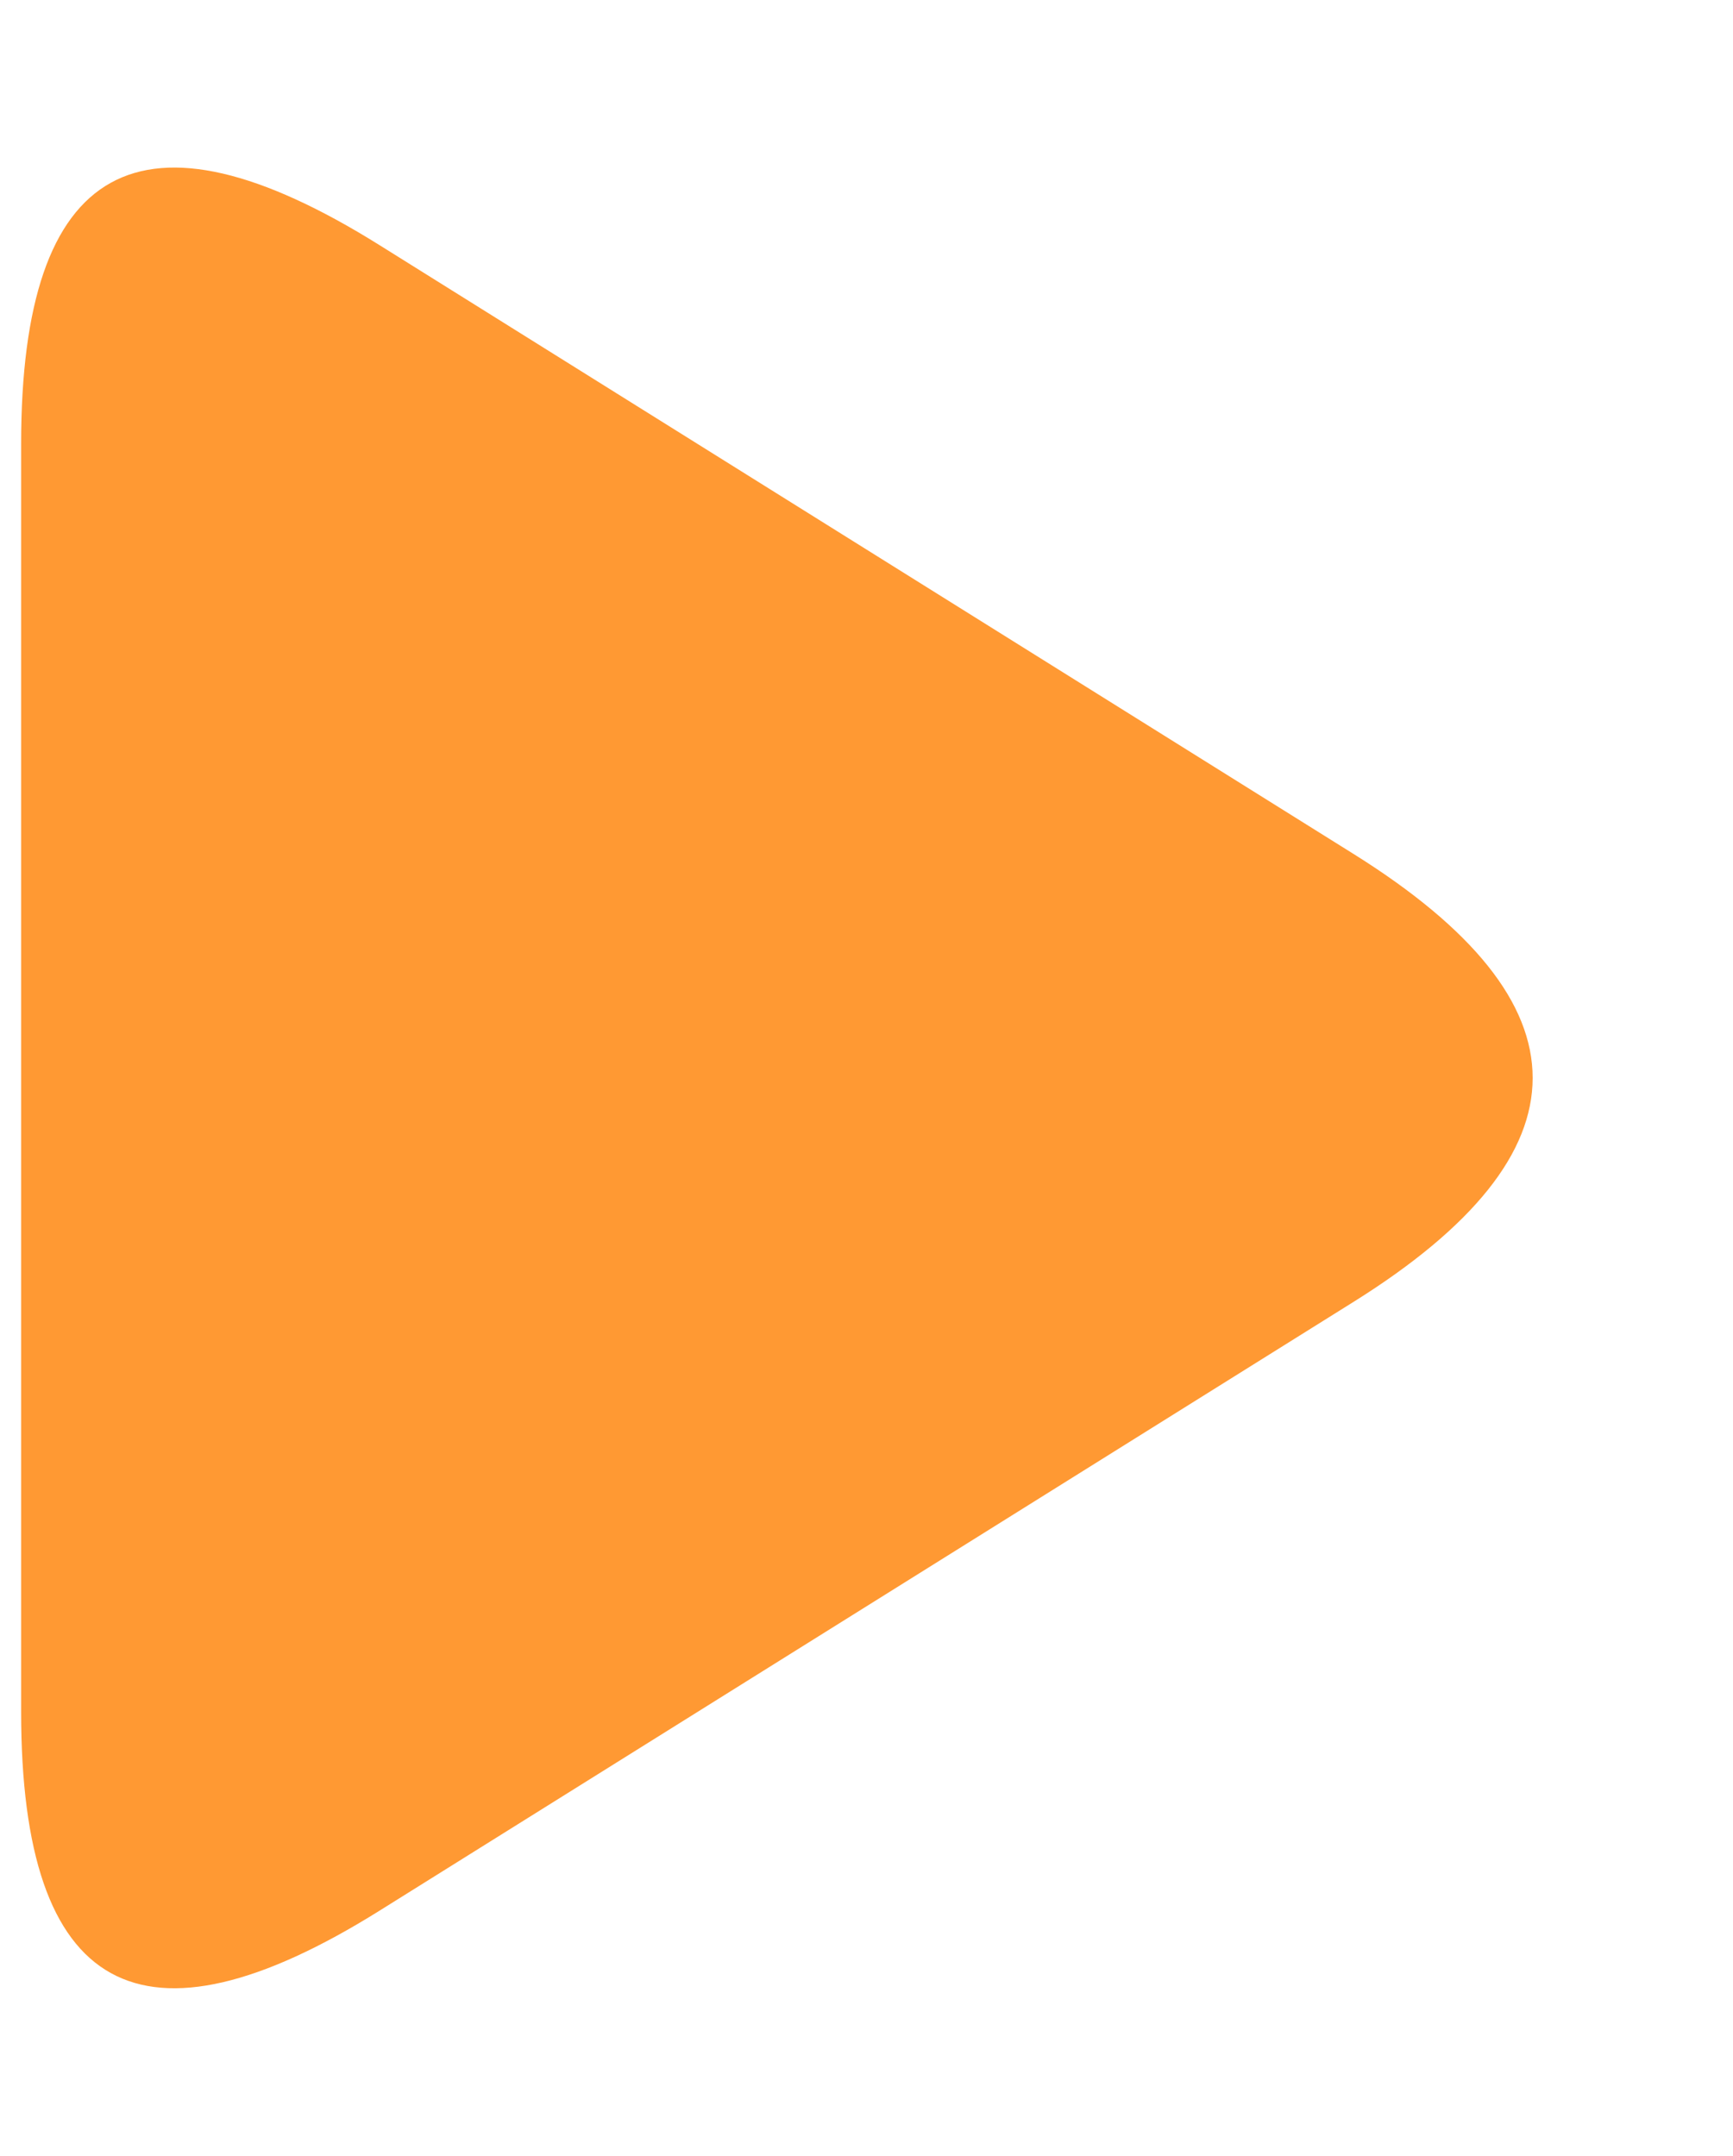 <?xml version="1.0" encoding="UTF-8"?>
<!-- Do not edit this file with editors other than diagrams.net -->
<!DOCTYPE svg PUBLIC "-//W3C//DTD SVG 1.1//EN" "http://www.w3.org/Graphics/SVG/1.1/DTD/svg11.dtd">
<svg xmlns="http://www.w3.org/2000/svg" xmlns:xlink="http://www.w3.org/1999/xlink" version="1.1" width="41px" height="51px" viewBox="-0.5 -0.5 41 51" content="&lt;mxfile host=&quot;app.diagrams.net&quot; modified=&quot;2022-04-27T08:25:40.086Z&quot; agent=&quot;5.0 (X11)&quot; etag=&quot;BeI3RWEVYhGD-iA-_1oR&quot; version=&quot;17.4.6&quot; type=&quot;device&quot;&gt;&lt;diagram id=&quot;TgPLE4opY-j6mQOh1lTY&quot; name=&quot;Page-1&quot;&gt;jZPBTsMwDIafpkekthmwXSkbAw0hNCEQt6jxmkAalyyl3Z6edHXWVdMkLpX92U7i327EsrJ9sLySzyhAR2ks2ojdR2k6TZj/dmDXg0k67UFhlehRMoC12gPBmGitBGxHiQ5RO1WNYY7GQO5GjFuLzThtg3p8a8ULOAPrnOtz+q6Ek9TWdTzwJahChpuTmCIlD8kEtpILbE4Qm0css4iut8o2A91pF3Tp6xYXoseHWTDuPwWv1f4TV7dvZf31I8XHE1u9PF7RKb9c19QwPdbtggLOKm6KzrtrpHKwrnjehRo/b8+kK7X3Em9ulNYZarSHQrZYzGaMeb51Fr8hRAya7iyLtREgQqlW1dLbsbfpSWAdtBd7TY4K+s0DLMHZnU+hAjYj0Wnrkhvym2GGE0LyZHxhrJy2pjiePAjrDdI2uMMMD7GTH4HN/wA=&lt;/diagram&gt;&lt;/mxfile&gt;"><defs/><g><path d="M 0 25 L 0 10 Q 0 0 8.48 5.3 L 31.52 19.7 Q 40 25 31.52 30.3 L 8.48 44.7 Q 0 50 0 40 Z" fill="#ff9933" stroke="none" pointer-events="all"/></g></svg>